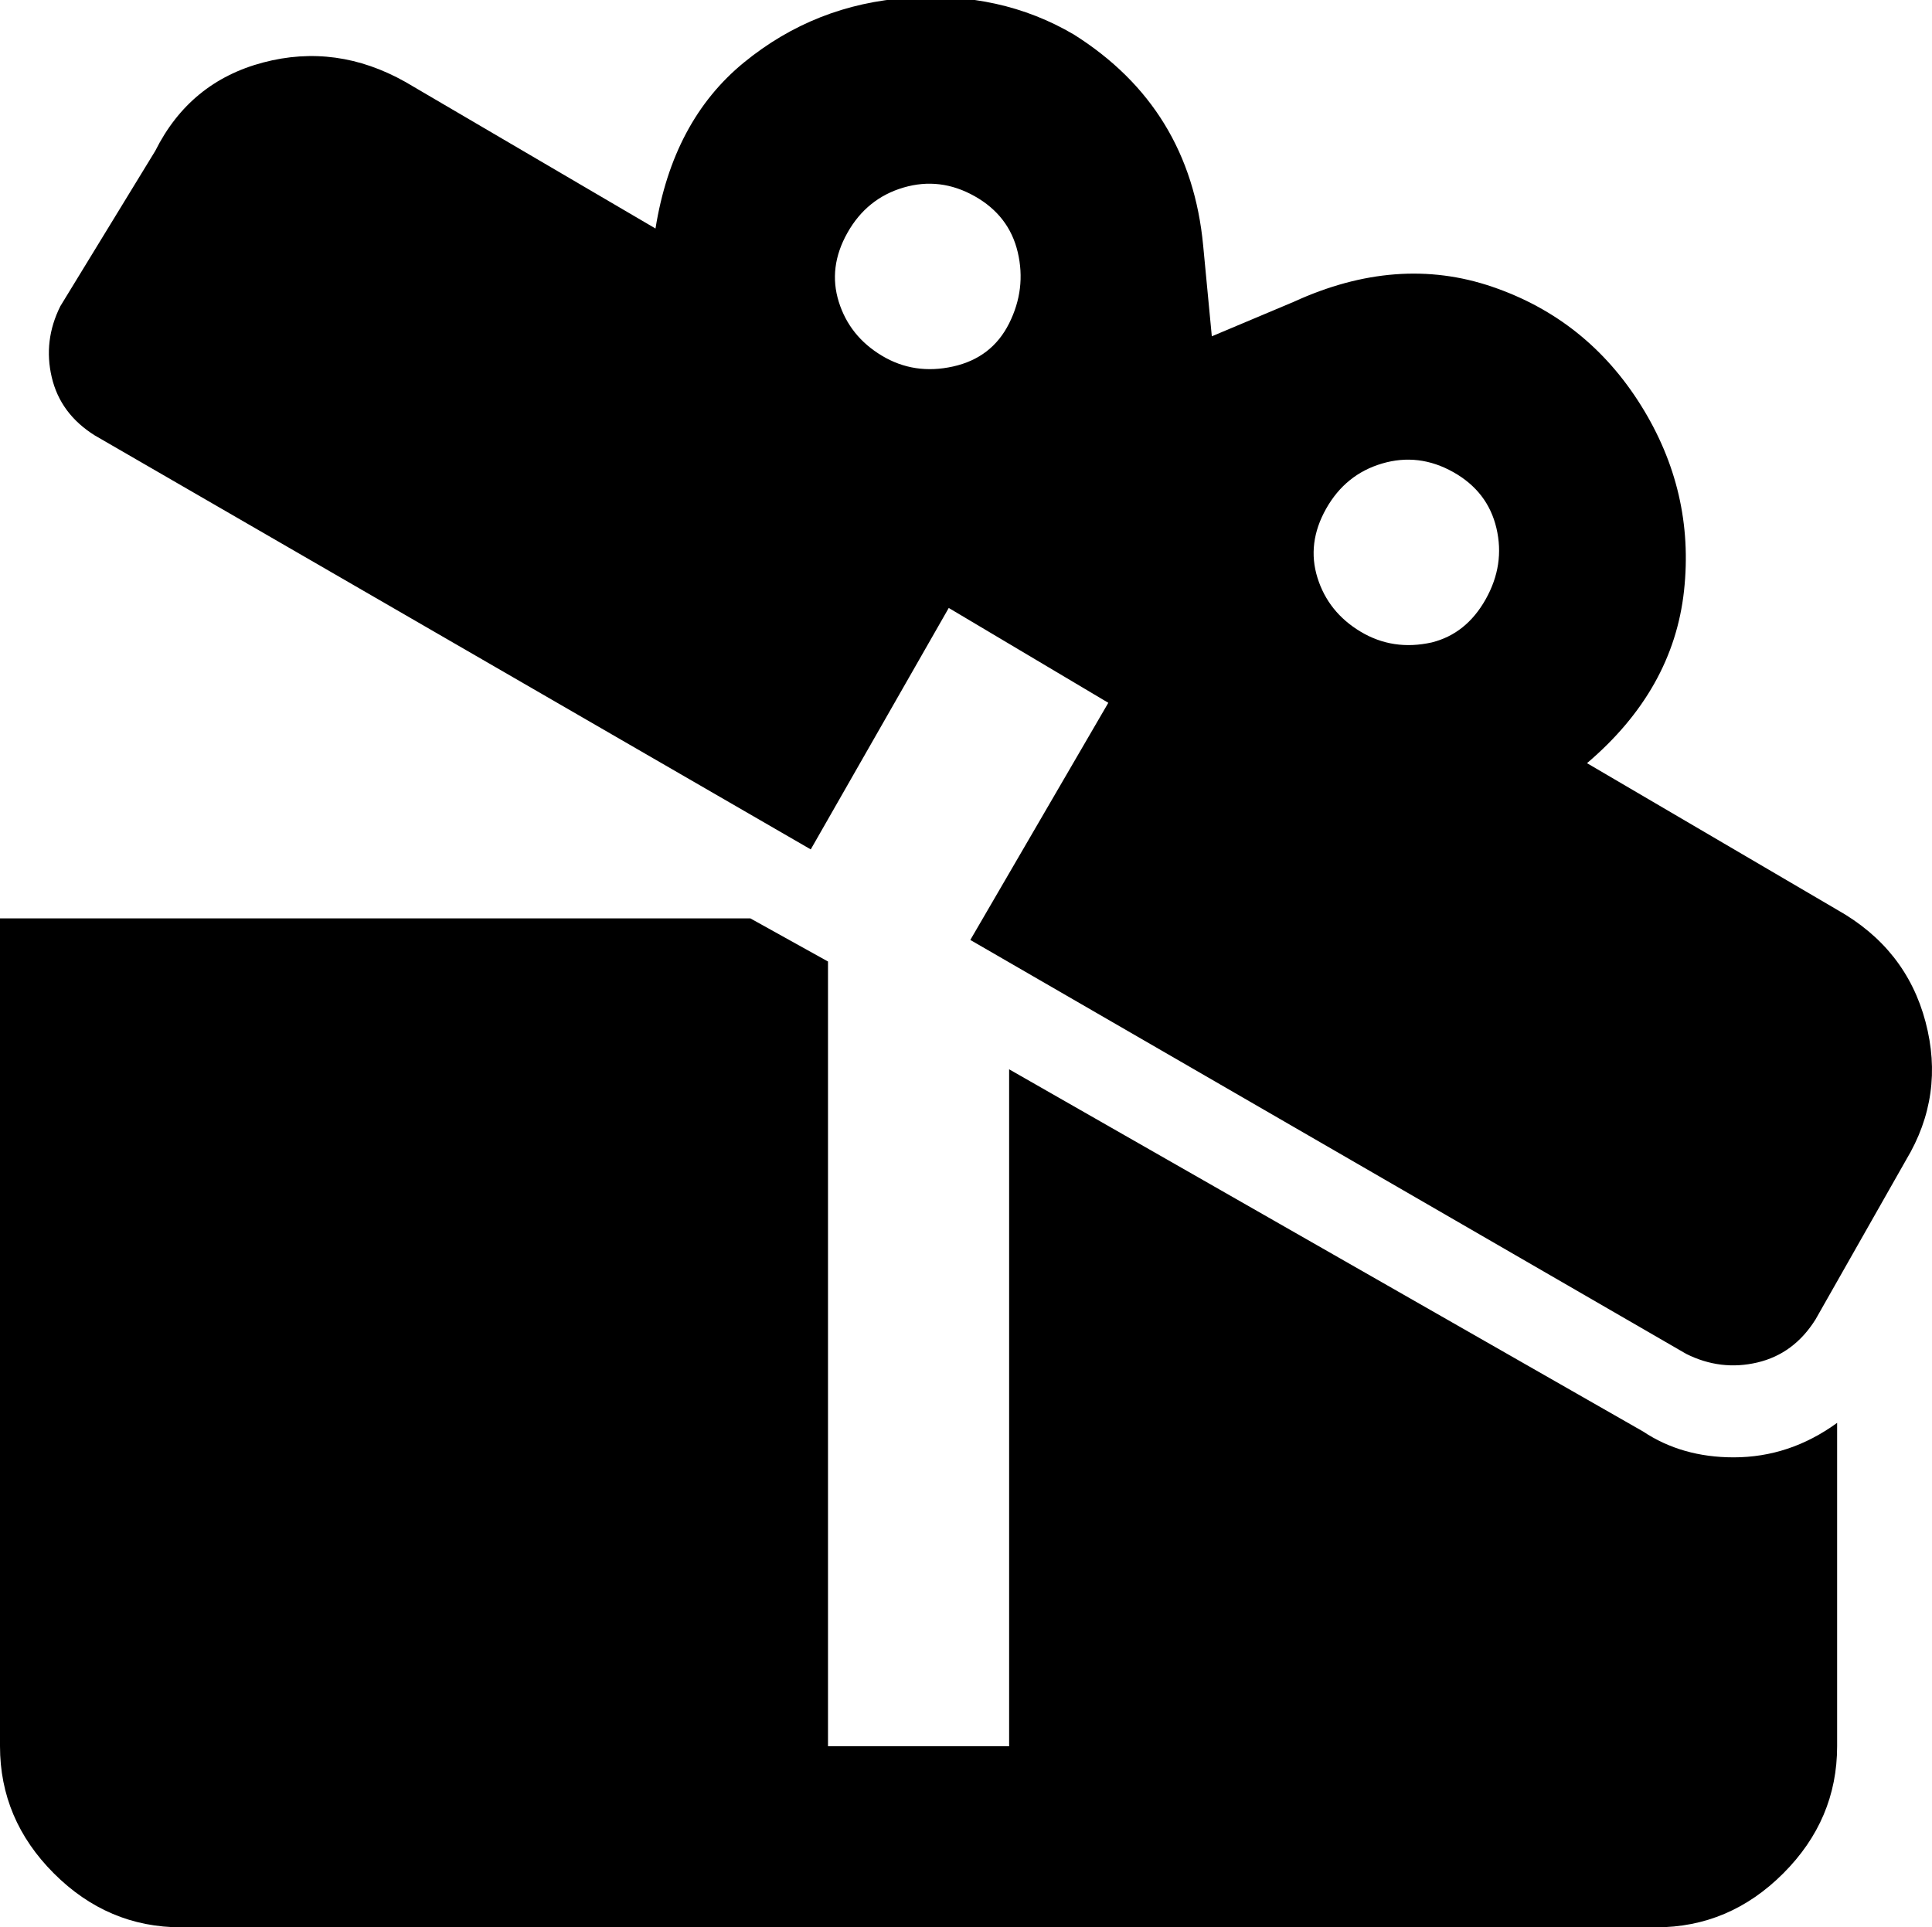 <svg xmlns="http://www.w3.org/2000/svg" viewBox="43 -21 448 447">
      <g transform="scale(1 -1) translate(0 -405)">
        <path d="M469 215 411 249Q431 266 433.5 289.0Q436 312 423.5 332.0Q411 352 389.0 359.5Q367 367 343 356L324 348L322 369Q319 401 292 418Q275 428 253.5 426.5Q232 425 215.5 411.5Q199 398 195 373L137 407Q121 416 104.0 411.5Q87 407 79 391L57 355Q53 347 55.0 338.5Q57 330 65 325L231 229L263 285L300 263L268 208L434 112Q442 108 450.5 110.0Q459 112 464 120L485 157Q494 172 489.5 189.0Q485 206 469 215ZM264 341Q255 339 247.5 343.5Q240 348 237.5 356.0Q235 364 239.5 372.0Q244 380 252.5 382.5Q261 385 269.0 380.5Q277 376 279.0 367.5Q281 359 277.0 351.0Q273 343 264 341ZM375 277Q366 275 358.5 279.5Q351 284 348.5 292.0Q346 300 350.5 308.0Q355 316 363.5 318.5Q372 321 380.0 316.5Q388 312 390.0 303.5Q392 295 387.5 287.0Q383 279 375 277ZM445 88Q458 88 469 96V21Q469 4 456.5 -8.5Q444 -21 427 -21H85Q68 -21 55.5 -8.5Q43 4 43 21V213H217L235 203V21H277V178L424 94Q433 88 445 88Z" />
      </g>
    </svg>